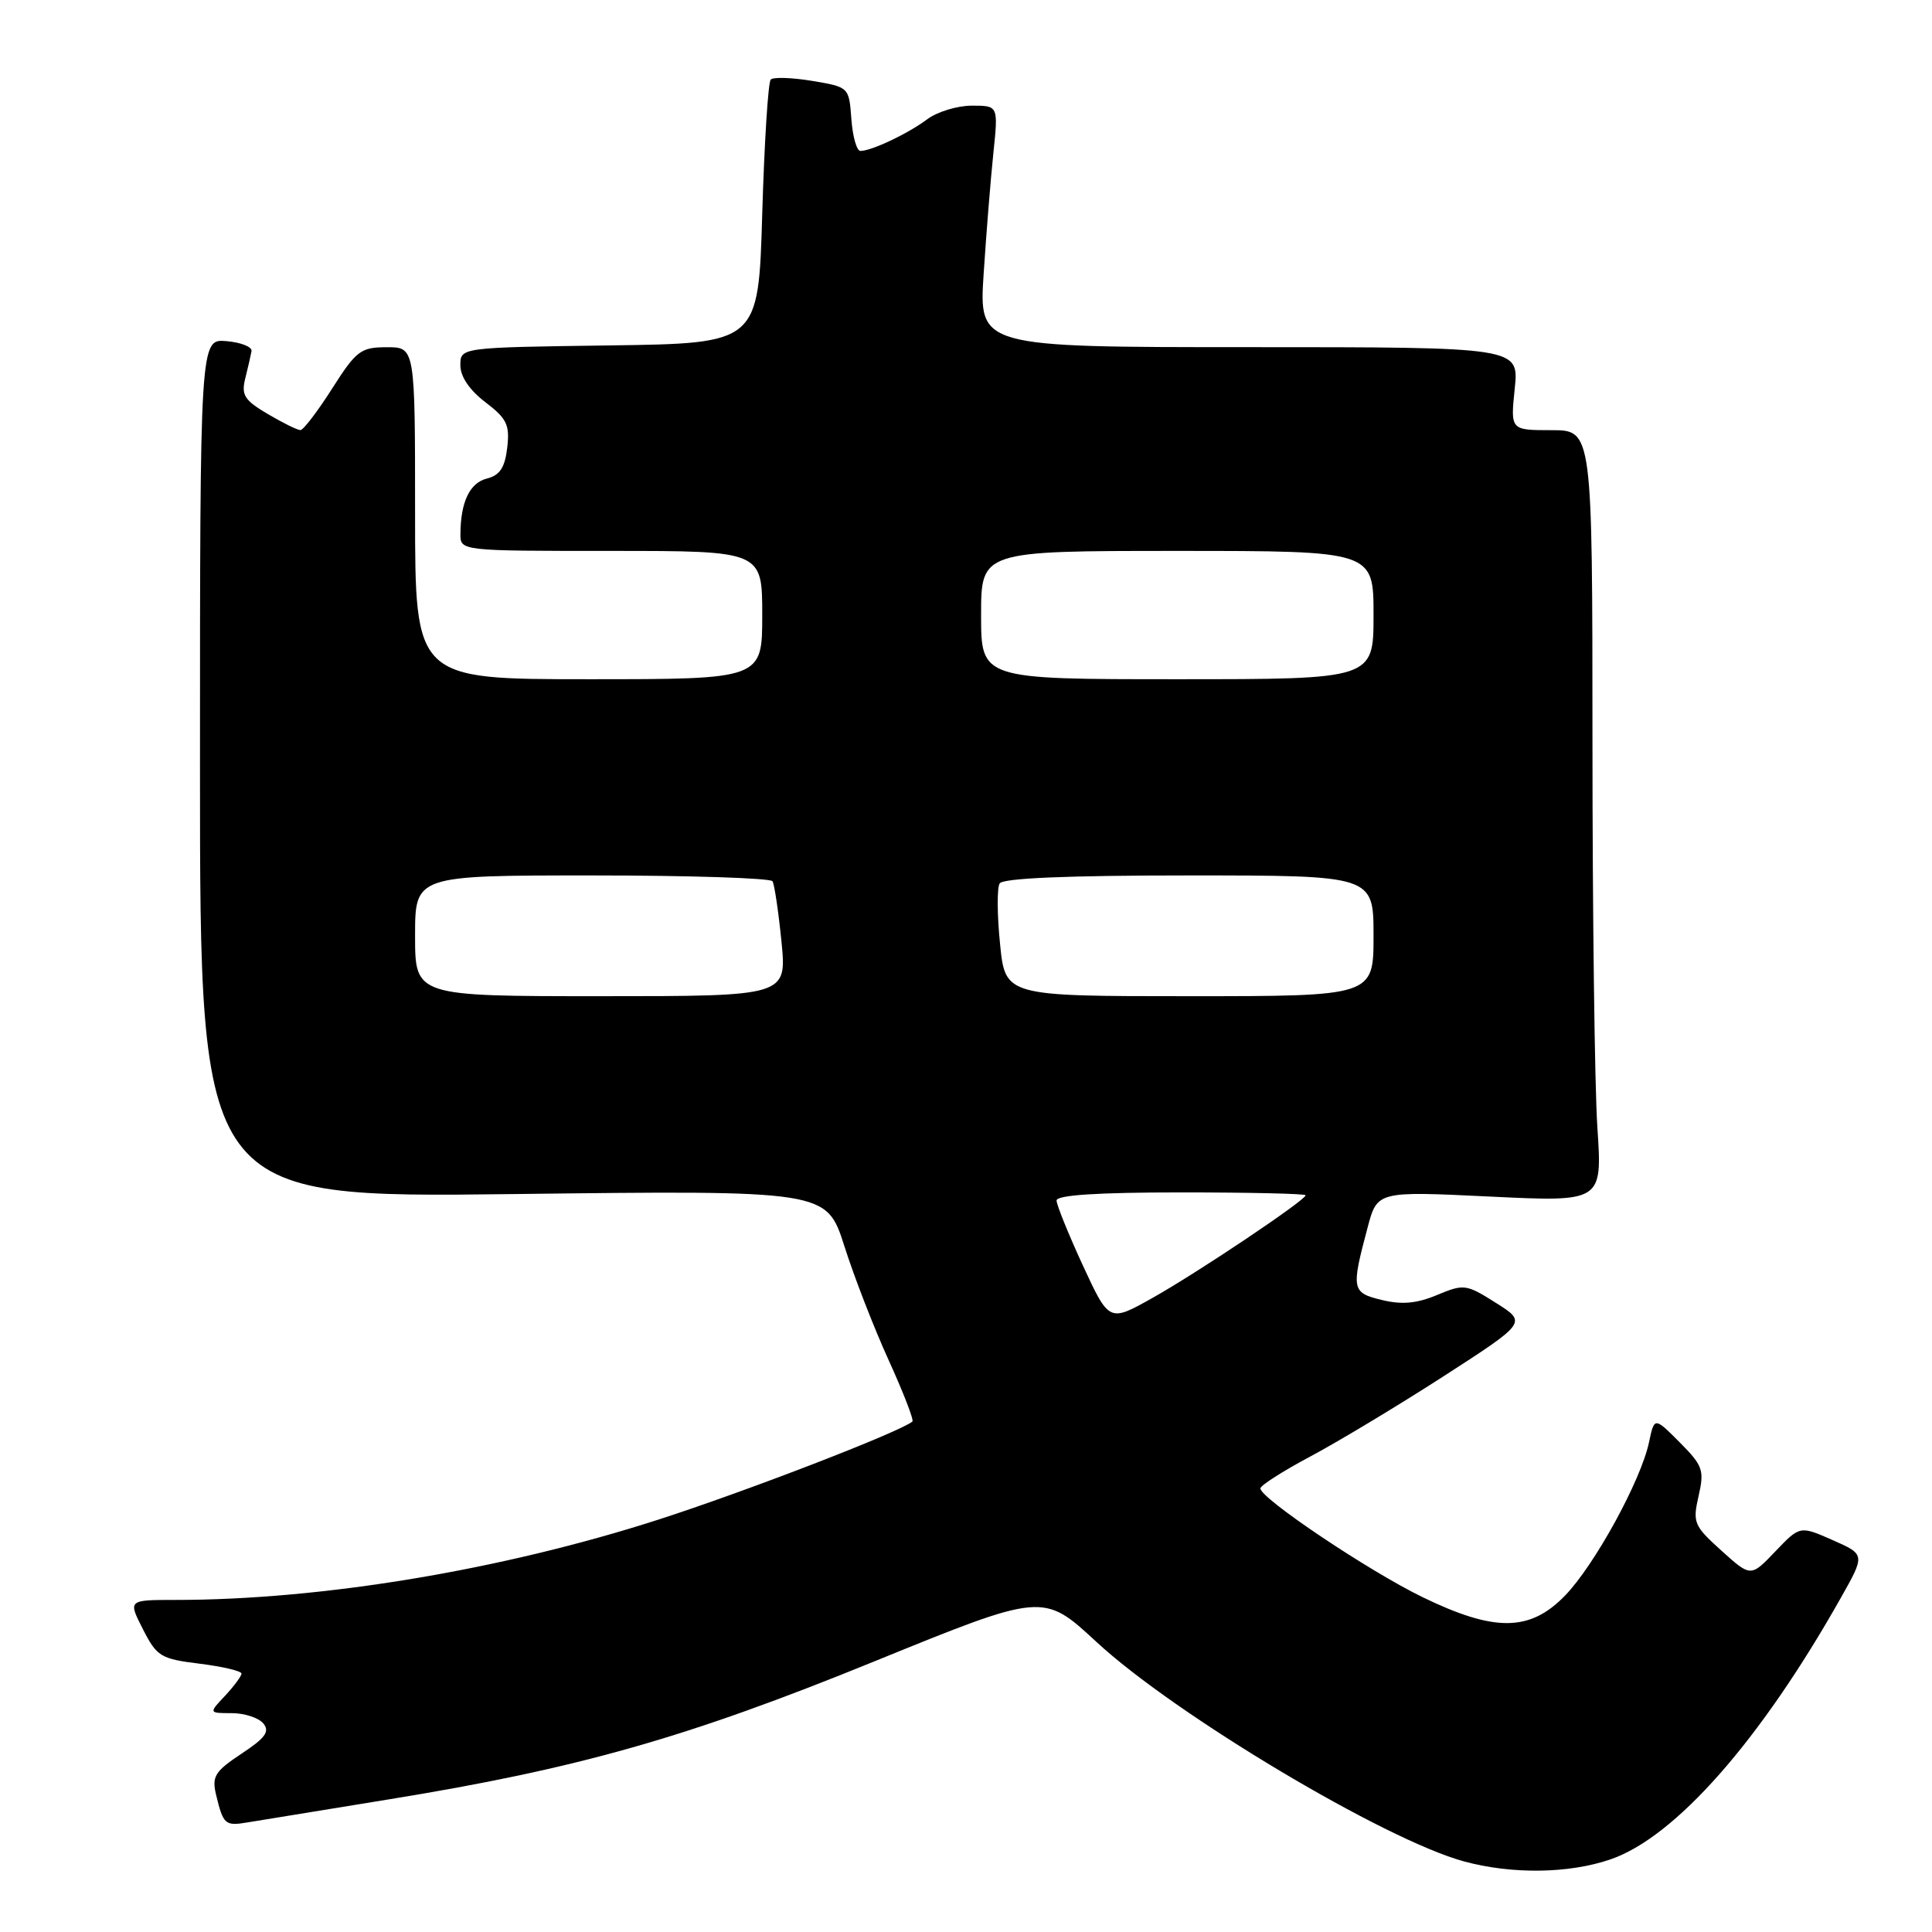 <?xml version="1.0" encoding="UTF-8" standalone="no"?>
<!DOCTYPE svg PUBLIC "-//W3C//DTD SVG 1.1//EN" "http://www.w3.org/Graphics/SVG/1.1/DTD/svg11.dtd" >
<svg xmlns="http://www.w3.org/2000/svg" xmlns:xlink="http://www.w3.org/1999/xlink" version="1.1" viewBox="0 0 256 256">
 <g >
 <path fill="currentColor"
d=" M 213.36 246.39 C 221.96 243.46 233.23 230.68 243.91 211.74 C 247.16 205.98 247.16 205.98 242.83 204.07 C 238.50 202.16 238.50 202.16 235.24 205.57 C 231.99 208.98 231.99 208.98 228.10 205.47 C 224.44 202.17 224.27 201.75 225.07 198.23 C 225.85 194.81 225.65 194.22 222.57 191.12 C 219.21 187.75 219.21 187.75 218.50 191.12 C 217.43 196.19 211.27 207.42 207.36 211.44 C 202.71 216.22 198.05 216.27 188.47 211.62 C 181.36 208.16 166.99 198.53 167.01 197.22 C 167.01 196.83 169.99 194.93 173.61 193.00 C 177.24 191.07 185.19 186.29 191.27 182.37 C 202.33 175.23 202.33 175.23 198.22 172.64 C 194.28 170.15 193.98 170.11 190.43 171.59 C 187.74 172.72 185.76 172.90 183.12 172.26 C 179.10 171.29 179.02 170.88 181.21 162.67 C 182.49 157.83 182.49 157.83 197.41 158.55 C 212.32 159.27 212.32 159.27 211.66 149.39 C 211.30 143.95 211.01 120.94 211.01 98.25 C 211.00 57.00 211.00 57.00 205.57 57.00 C 200.14 57.00 200.14 57.00 200.71 51.50 C 201.28 46.00 201.28 46.00 165.49 46.00 C 129.70 46.00 129.70 46.00 130.34 36.25 C 130.69 30.89 131.27 23.69 131.63 20.25 C 132.28 14.00 132.28 14.00 128.78 14.00 C 126.85 14.00 124.20 14.81 122.88 15.79 C 120.34 17.70 115.49 20.00 114.01 20.00 C 113.52 20.00 112.98 18.10 112.81 15.77 C 112.50 11.54 112.49 11.54 107.63 10.72 C 104.95 10.28 102.47 10.19 102.13 10.54 C 101.78 10.88 101.28 18.89 101.00 28.33 C 100.50 45.50 100.50 45.50 80.75 45.77 C 61.00 46.04 61.00 46.04 61.00 48.40 C 61.00 49.90 62.21 51.69 64.31 53.29 C 67.17 55.47 67.56 56.29 67.21 59.32 C 66.90 61.96 66.24 62.97 64.52 63.41 C 62.24 63.98 61.04 66.50 61.01 70.75 C 61.00 73.00 61.00 73.00 81.00 73.00 C 101.00 73.00 101.00 73.00 101.00 81.50 C 101.00 90.00 101.00 90.00 78.00 90.00 C 55.00 90.00 55.00 90.00 55.00 68.00 C 55.00 46.00 55.00 46.00 51.25 46.01 C 47.80 46.01 47.22 46.45 44.00 51.50 C 42.08 54.52 40.19 56.99 39.81 56.99 C 39.43 57.00 37.48 56.04 35.48 54.86 C 32.37 53.02 31.95 52.35 32.50 50.13 C 32.86 48.70 33.23 47.08 33.33 46.52 C 33.42 45.96 31.93 45.37 30.00 45.20 C 26.50 44.91 26.50 44.91 26.50 101.81 C 26.50 158.72 26.50 158.72 68.01 158.22 C 109.52 157.72 109.52 157.72 111.88 165.11 C 113.17 169.17 115.82 176.00 117.77 180.27 C 119.71 184.54 121.12 188.18 120.90 188.36 C 119.20 189.76 98.84 197.62 87.23 201.36 C 66.51 208.03 42.65 212.00 23.23 212.00 C 16.96 212.00 16.96 212.00 18.94 215.88 C 20.78 219.50 21.29 219.81 26.46 220.45 C 29.51 220.83 32.00 221.42 32.00 221.76 C 32.00 222.09 31.02 223.41 29.83 224.69 C 27.65 227.00 27.65 227.00 30.70 227.00 C 32.38 227.00 34.26 227.61 34.89 228.36 C 35.78 229.44 35.17 230.28 31.99 232.38 C 28.48 234.71 28.06 235.39 28.62 237.77 C 29.58 241.77 29.82 241.98 32.79 241.48 C 34.28 241.23 42.70 239.86 51.50 238.43 C 76.66 234.34 91.05 230.25 115.86 220.14 C 138.23 211.03 138.23 211.03 145.28 217.56 C 155.71 227.21 183.50 243.80 194.00 246.65 C 200.35 248.37 207.85 248.27 213.36 246.39 Z  M 143.48 167.67 C 141.57 163.52 140.00 159.65 140.00 159.07 C 140.00 158.35 145.49 158.00 156.50 158.00 C 165.57 158.00 173.00 158.17 173.00 158.38 C 173.00 159.03 158.72 168.61 152.73 171.97 C 146.97 175.21 146.97 175.21 143.48 167.67 Z  M 55.00 124.00 C 55.00 116.00 55.00 116.00 78.44 116.00 C 91.33 116.00 102.10 116.35 102.36 116.77 C 102.62 117.19 103.15 120.79 103.55 124.77 C 104.26 132.00 104.26 132.00 79.63 132.00 C 55.00 132.00 55.00 132.00 55.00 124.00 Z  M 132.51 125.06 C 132.12 121.24 132.10 117.64 132.46 117.06 C 132.90 116.36 141.43 116.00 157.56 116.00 C 182.00 116.00 182.00 116.00 182.00 124.00 C 182.00 132.00 182.00 132.00 157.60 132.00 C 133.20 132.00 133.20 132.00 132.51 125.06 Z  M 130.00 81.50 C 130.00 73.00 130.00 73.00 156.00 73.00 C 182.00 73.00 182.00 73.00 182.00 81.50 C 182.00 90.00 182.00 90.00 156.00 90.00 C 130.00 90.00 130.00 90.00 130.00 81.50 Z "/>
</g>
</svg>